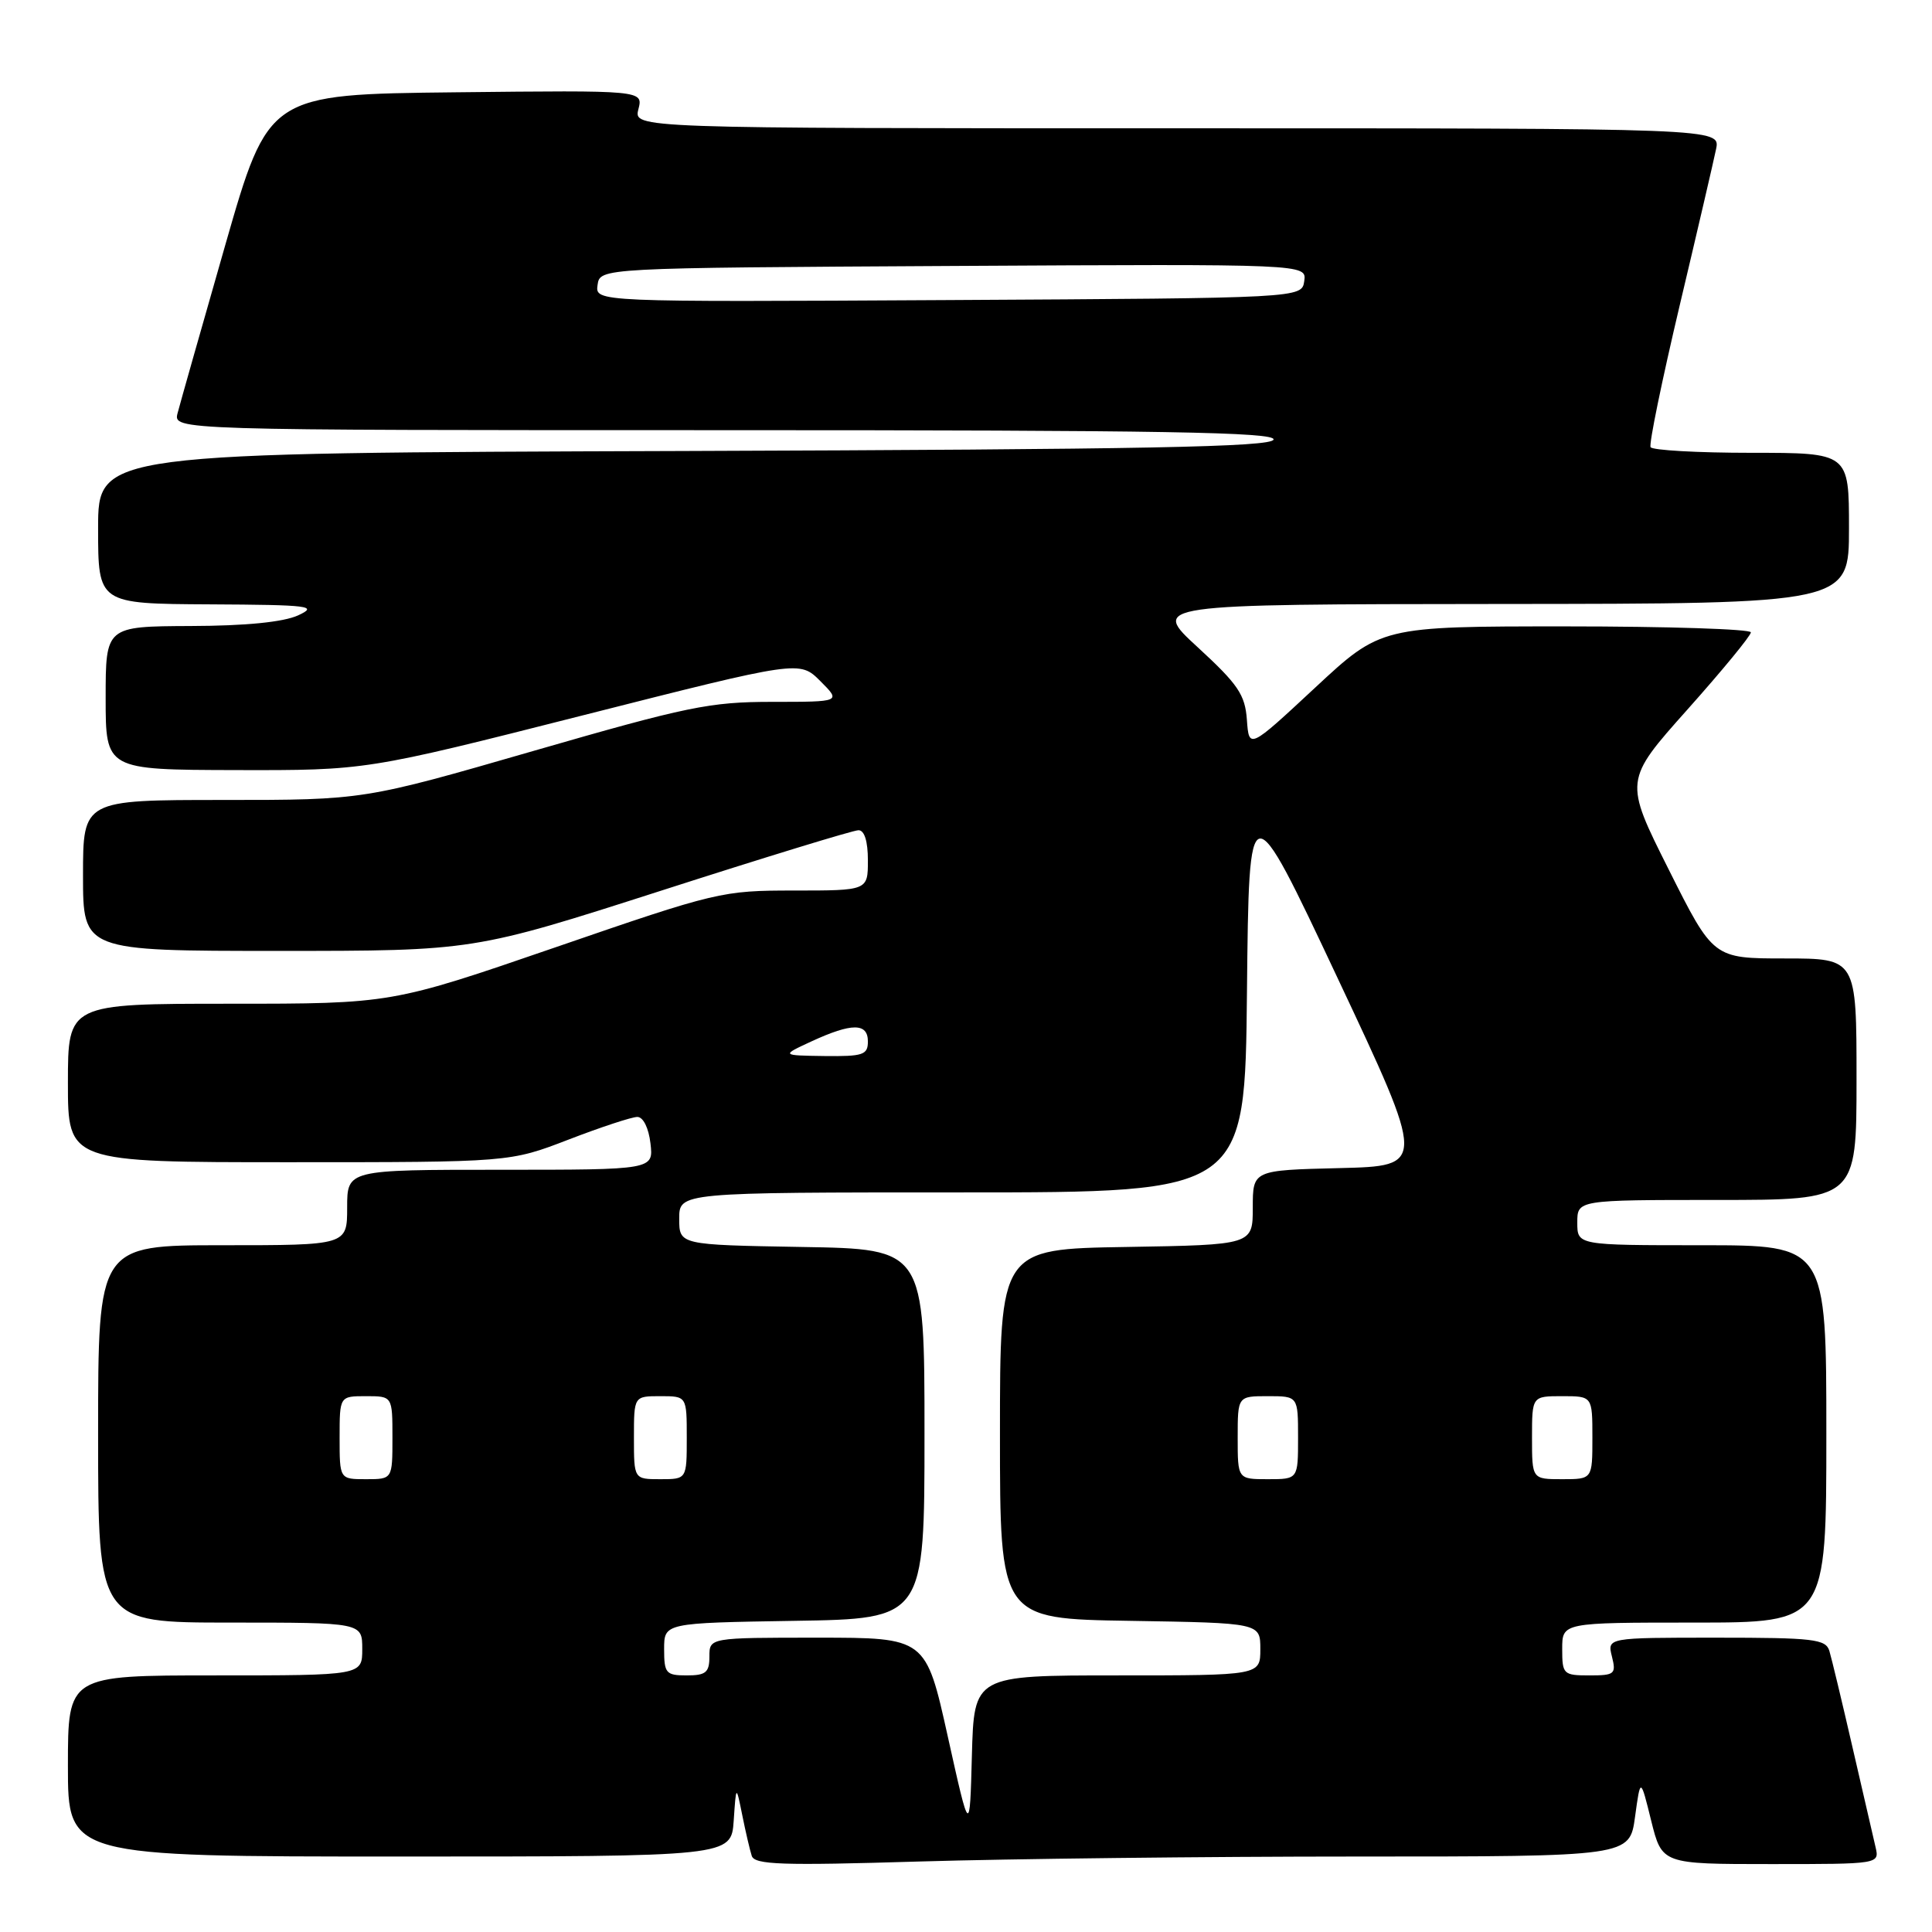 <?xml version="1.0" encoding="UTF-8" standalone="no"?>
<!DOCTYPE svg PUBLIC "-//W3C//DTD SVG 1.1//EN" "http://www.w3.org/Graphics/SVG/1.1/DTD/svg11.dtd" >
<svg xmlns="http://www.w3.org/2000/svg" xmlns:xlink="http://www.w3.org/1999/xlink" version="1.1" viewBox="0 0 256 256">
 <g >
 <path fill="currentColor"
d=" M 179.72 246.00 C 215.93 246.00 215.93 246.00 216.65 240.75 C 217.37 235.50 217.37 235.50 218.79 241.25 C 220.22 247.00 220.22 247.00 234.63 247.00 C 249.04 247.00 249.04 247.00 248.52 244.75 C 248.23 243.51 246.85 237.55 245.46 231.50 C 244.07 225.45 242.69 219.71 242.40 218.75 C 241.92 217.19 240.31 217.00 227.41 217.00 C 212.96 217.00 212.96 217.00 213.59 219.50 C 214.17 221.82 213.96 222.00 210.61 222.00 C 207.15 222.00 207.00 221.85 207.00 218.50 C 207.00 215.00 207.00 215.00 224.50 215.00 C 242.00 215.00 242.00 215.00 242.00 190.00 C 242.00 165.00 242.00 165.00 225.50 165.00 C 209.00 165.00 209.00 165.00 209.00 162.00 C 209.00 159.00 209.00 159.00 227.50 159.00 C 246.00 159.00 246.00 159.00 246.00 143.00 C 246.00 127.00 246.00 127.00 236.51 127.00 C 227.02 127.00 227.02 127.00 221.11 115.21 C 215.20 103.43 215.20 103.43 223.60 94.01 C 228.22 88.83 232.00 84.23 232.00 83.79 C 232.00 83.36 220.97 83.00 207.50 83.00 C 182.99 83.00 182.99 83.00 174.25 91.13 C 165.50 99.27 165.50 99.27 165.22 95.38 C 164.98 92.05 164.06 90.69 158.72 85.78 C 152.50 80.07 152.50 80.07 198.75 80.03 C 245.00 80.00 245.00 80.00 245.00 70.00 C 245.00 60.00 245.00 60.00 232.06 60.00 C 224.94 60.00 218.93 59.66 218.71 59.25 C 218.48 58.84 220.22 50.40 222.56 40.50 C 224.91 30.60 227.08 21.26 227.39 19.75 C 227.95 17.00 227.95 17.00 155.96 17.00 C 83.96 17.00 83.96 17.00 84.59 14.48 C 85.23 11.96 85.23 11.96 60.40 12.23 C 35.58 12.50 35.58 12.50 29.84 32.50 C 26.69 43.50 23.85 53.51 23.53 54.75 C 22.96 57.00 22.96 57.00 96.06 57.00 C 154.10 57.00 169.08 57.26 168.75 58.25 C 168.42 59.23 151.73 59.55 90.67 59.76 C 13.00 60.01 13.00 60.01 13.00 70.01 C 13.00 80.00 13.00 80.00 27.75 80.08 C 41.08 80.15 42.21 80.29 39.50 81.54 C 37.55 82.43 32.58 82.93 25.25 82.95 C 14.00 83.00 14.00 83.00 14.00 92.50 C 14.00 102.00 14.00 102.00 31.25 102.04 C 48.50 102.08 48.50 102.08 77.22 94.79 C 105.95 87.50 105.95 87.50 108.70 90.25 C 111.45 93.00 111.45 93.00 102.32 93.00 C 94.05 93.00 91.05 93.62 70.69 99.50 C 48.20 106.00 48.20 106.00 29.60 106.00 C 11.00 106.00 11.00 106.00 11.00 116.00 C 11.00 126.00 11.00 126.00 36.88 126.00 C 62.75 126.00 62.75 126.00 87.63 118.01 C 101.31 113.61 113.06 110.01 113.75 110.01 C 114.54 110.00 115.00 111.46 115.00 114.00 C 115.00 118.00 115.00 118.00 105.23 118.00 C 95.67 118.00 94.98 118.16 73.67 125.50 C 51.88 133.00 51.88 133.00 30.44 133.00 C 9.00 133.00 9.00 133.00 9.00 143.50 C 9.00 154.00 9.00 154.00 38.27 154.00 C 67.55 154.00 67.55 154.00 75.34 151.00 C 79.62 149.35 83.72 148.00 84.45 148.00 C 85.23 148.00 85.95 149.46 86.19 151.50 C 86.60 155.00 86.60 155.00 66.30 155.00 C 46.00 155.00 46.00 155.00 46.00 160.00 C 46.00 165.00 46.00 165.00 29.50 165.00 C 13.00 165.00 13.00 165.00 13.00 190.00 C 13.00 215.00 13.00 215.00 30.50 215.00 C 48.00 215.00 48.00 215.00 48.00 218.50 C 48.00 222.00 48.00 222.00 28.50 222.00 C 9.00 222.00 9.00 222.00 9.00 234.00 C 9.00 246.00 9.00 246.00 52.95 246.00 C 96.89 246.00 96.89 246.00 97.22 241.25 C 97.54 236.50 97.54 236.50 98.35 240.50 C 98.79 242.70 99.36 245.13 99.61 245.91 C 99.99 247.09 103.57 247.21 121.78 246.66 C 133.73 246.30 159.80 246.00 179.72 246.00 Z  M 125.59 230.11 C 122.68 217.00 122.68 217.00 108.34 217.00 C 94.00 217.00 94.00 217.00 94.00 219.50 C 94.00 221.61 93.53 222.00 91.00 222.00 C 88.24 222.00 88.00 221.72 88.00 218.52 C 88.00 215.05 88.00 215.05 105.25 214.77 C 122.50 214.50 122.50 214.50 122.50 190.00 C 122.50 165.50 122.50 165.50 106.25 165.23 C 90.00 164.95 90.00 164.95 90.00 161.48 C 90.00 158.00 90.00 158.00 127.48 158.00 C 164.97 158.00 164.97 158.00 165.23 131.33 C 165.50 104.67 165.50 104.67 177.23 129.58 C 188.96 154.50 188.96 154.50 177.48 154.78 C 166.00 155.06 166.00 155.06 166.00 160.01 C 166.00 164.95 166.00 164.95 149.25 165.23 C 132.50 165.50 132.50 165.50 132.50 190.00 C 132.50 214.50 132.50 214.50 149.75 214.77 C 167.00 215.05 167.00 215.05 167.00 218.52 C 167.00 222.00 167.00 222.00 148.03 222.00 C 129.07 222.00 129.07 222.00 128.78 232.61 C 128.50 243.21 128.50 243.21 125.59 230.11 Z  M 45.00 190.50 C 45.00 185.00 45.00 185.00 48.50 185.00 C 52.00 185.00 52.00 185.00 52.00 190.50 C 52.00 196.00 52.00 196.00 48.50 196.00 C 45.00 196.00 45.00 196.00 45.00 190.50 Z  M 84.00 190.50 C 84.00 185.00 84.00 185.00 87.50 185.00 C 91.00 185.00 91.00 185.00 91.00 190.50 C 91.00 196.00 91.00 196.00 87.50 196.00 C 84.00 196.00 84.00 196.00 84.00 190.50 Z  M 164.00 190.50 C 164.00 185.00 164.00 185.00 168.00 185.00 C 172.00 185.00 172.00 185.00 172.00 190.50 C 172.00 196.00 172.00 196.00 168.00 196.00 C 164.00 196.00 164.00 196.00 164.00 190.50 Z  M 203.00 190.50 C 203.00 185.00 203.00 185.00 207.00 185.00 C 211.00 185.00 211.00 185.00 211.00 190.50 C 211.00 196.00 211.00 196.00 207.00 196.00 C 203.00 196.00 203.00 196.00 203.00 190.50 Z  M 107.50 138.00 C 112.87 135.52 115.00 135.52 115.00 138.00 C 115.00 139.78 114.36 139.99 109.25 139.93 C 103.50 139.85 103.50 139.85 107.50 138.00 Z  M 79.18 37.76 C 79.50 35.50 79.50 35.50 126.32 35.24 C 173.14 34.98 173.14 34.98 172.82 37.24 C 172.50 39.50 172.50 39.50 125.68 39.76 C 78.86 40.02 78.86 40.02 79.18 37.76 Z "/>
</g>
</svg>